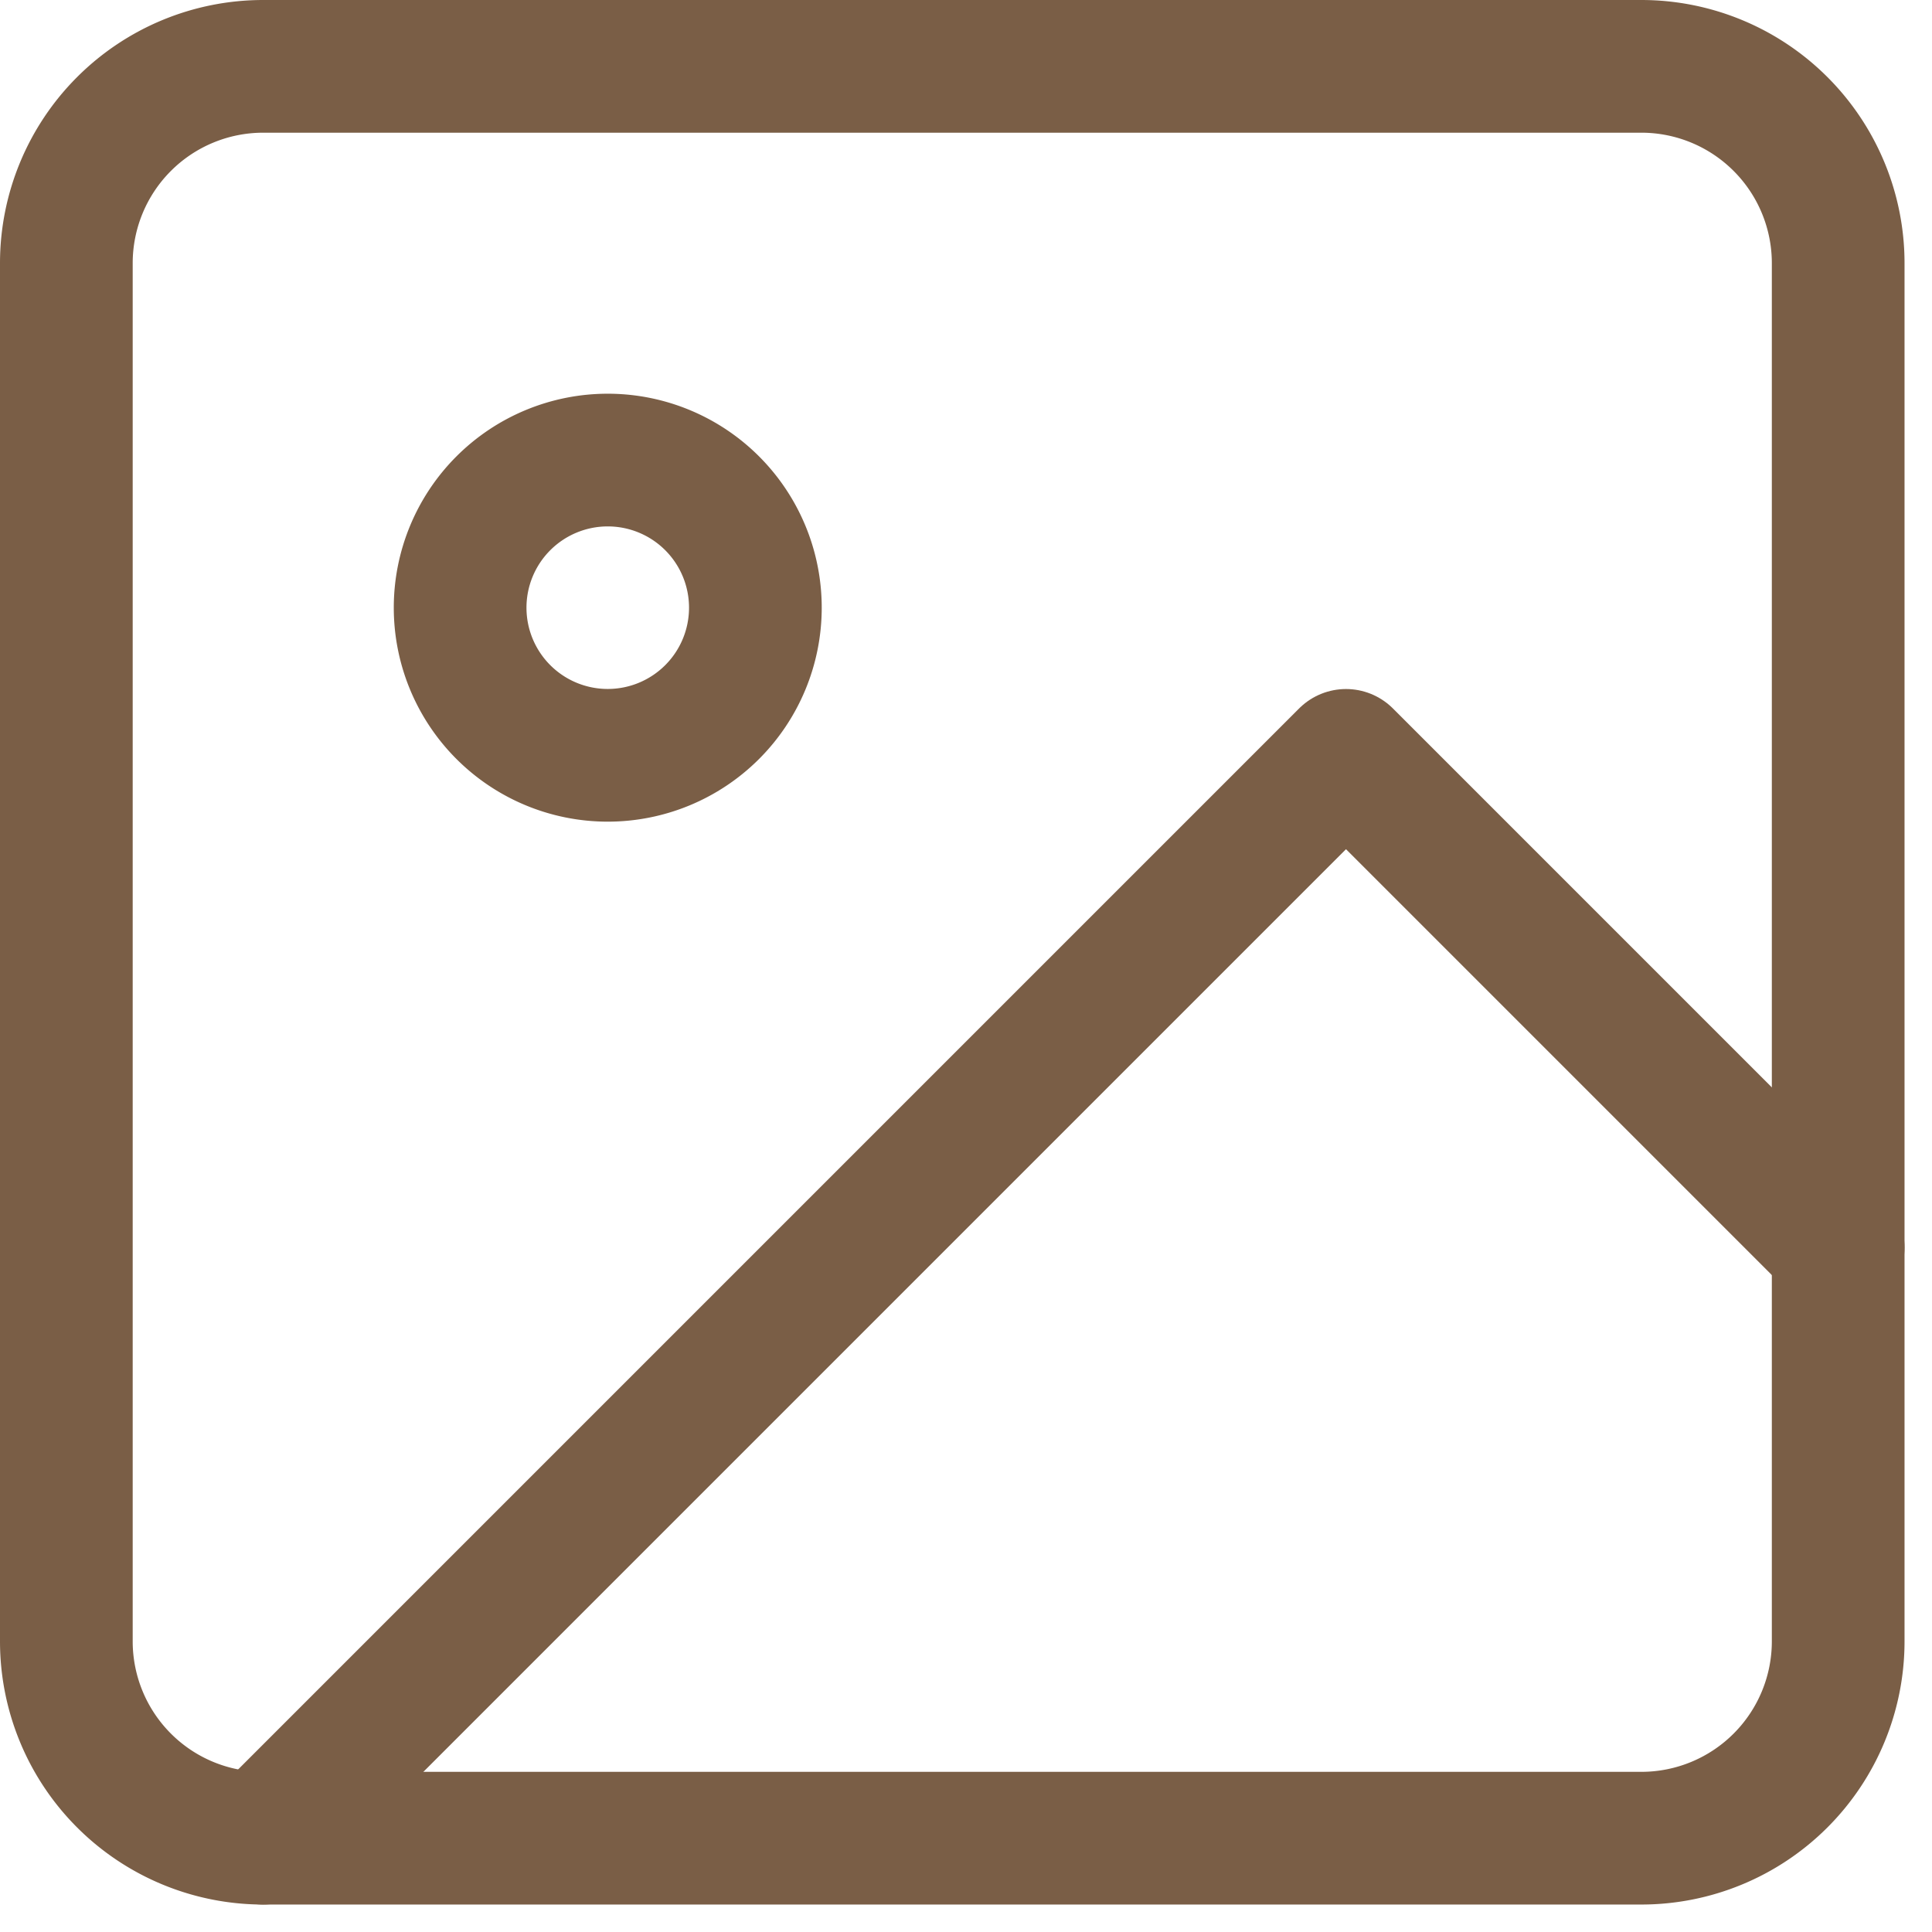 <svg xmlns="http://www.w3.org/2000/svg" width="29.119" height="29.119" viewBox="0 0 29.119 29.119">
  <g id="Icon_feather-image" data-name="Icon feather-image" transform="translate(-3.5 -3.5)">
    <path id="Path_6" data-name="Path 6" d="M7.467,4.5H28.238a2.967,2.967,0,0,1,2.967,2.967V28.238a2.967,2.967,0,0,1-2.967,2.967H7.467A2.967,2.967,0,0,1,4.5,28.238V7.467A2.967,2.967,0,0,1,7.467,4.5Z" fill="none" stroke="#7a5e46" stroke-linecap="round" stroke-linejoin="round" stroke-width="2"/>
    <path id="Path_7" data-name="Path 7" d="M14.951,12.725A2.225,2.225,0,1,1,12.725,10.5,2.225,2.225,0,0,1,14.951,12.725Z" transform="translate(-0.066 -0.066)" fill="none" stroke="#7a5e46" stroke-linecap="round" stroke-linejoin="round" stroke-width="2"/>
    <path id="Path_8" data-name="Path 8" d="M31.238,22.418,23.82,15,7.5,31.32" transform="translate(-0.033 -0.115)" fill="none" stroke="#7a5e46" stroke-linecap="round" stroke-linejoin="round" stroke-width="2"/>
  </g>
</svg>
